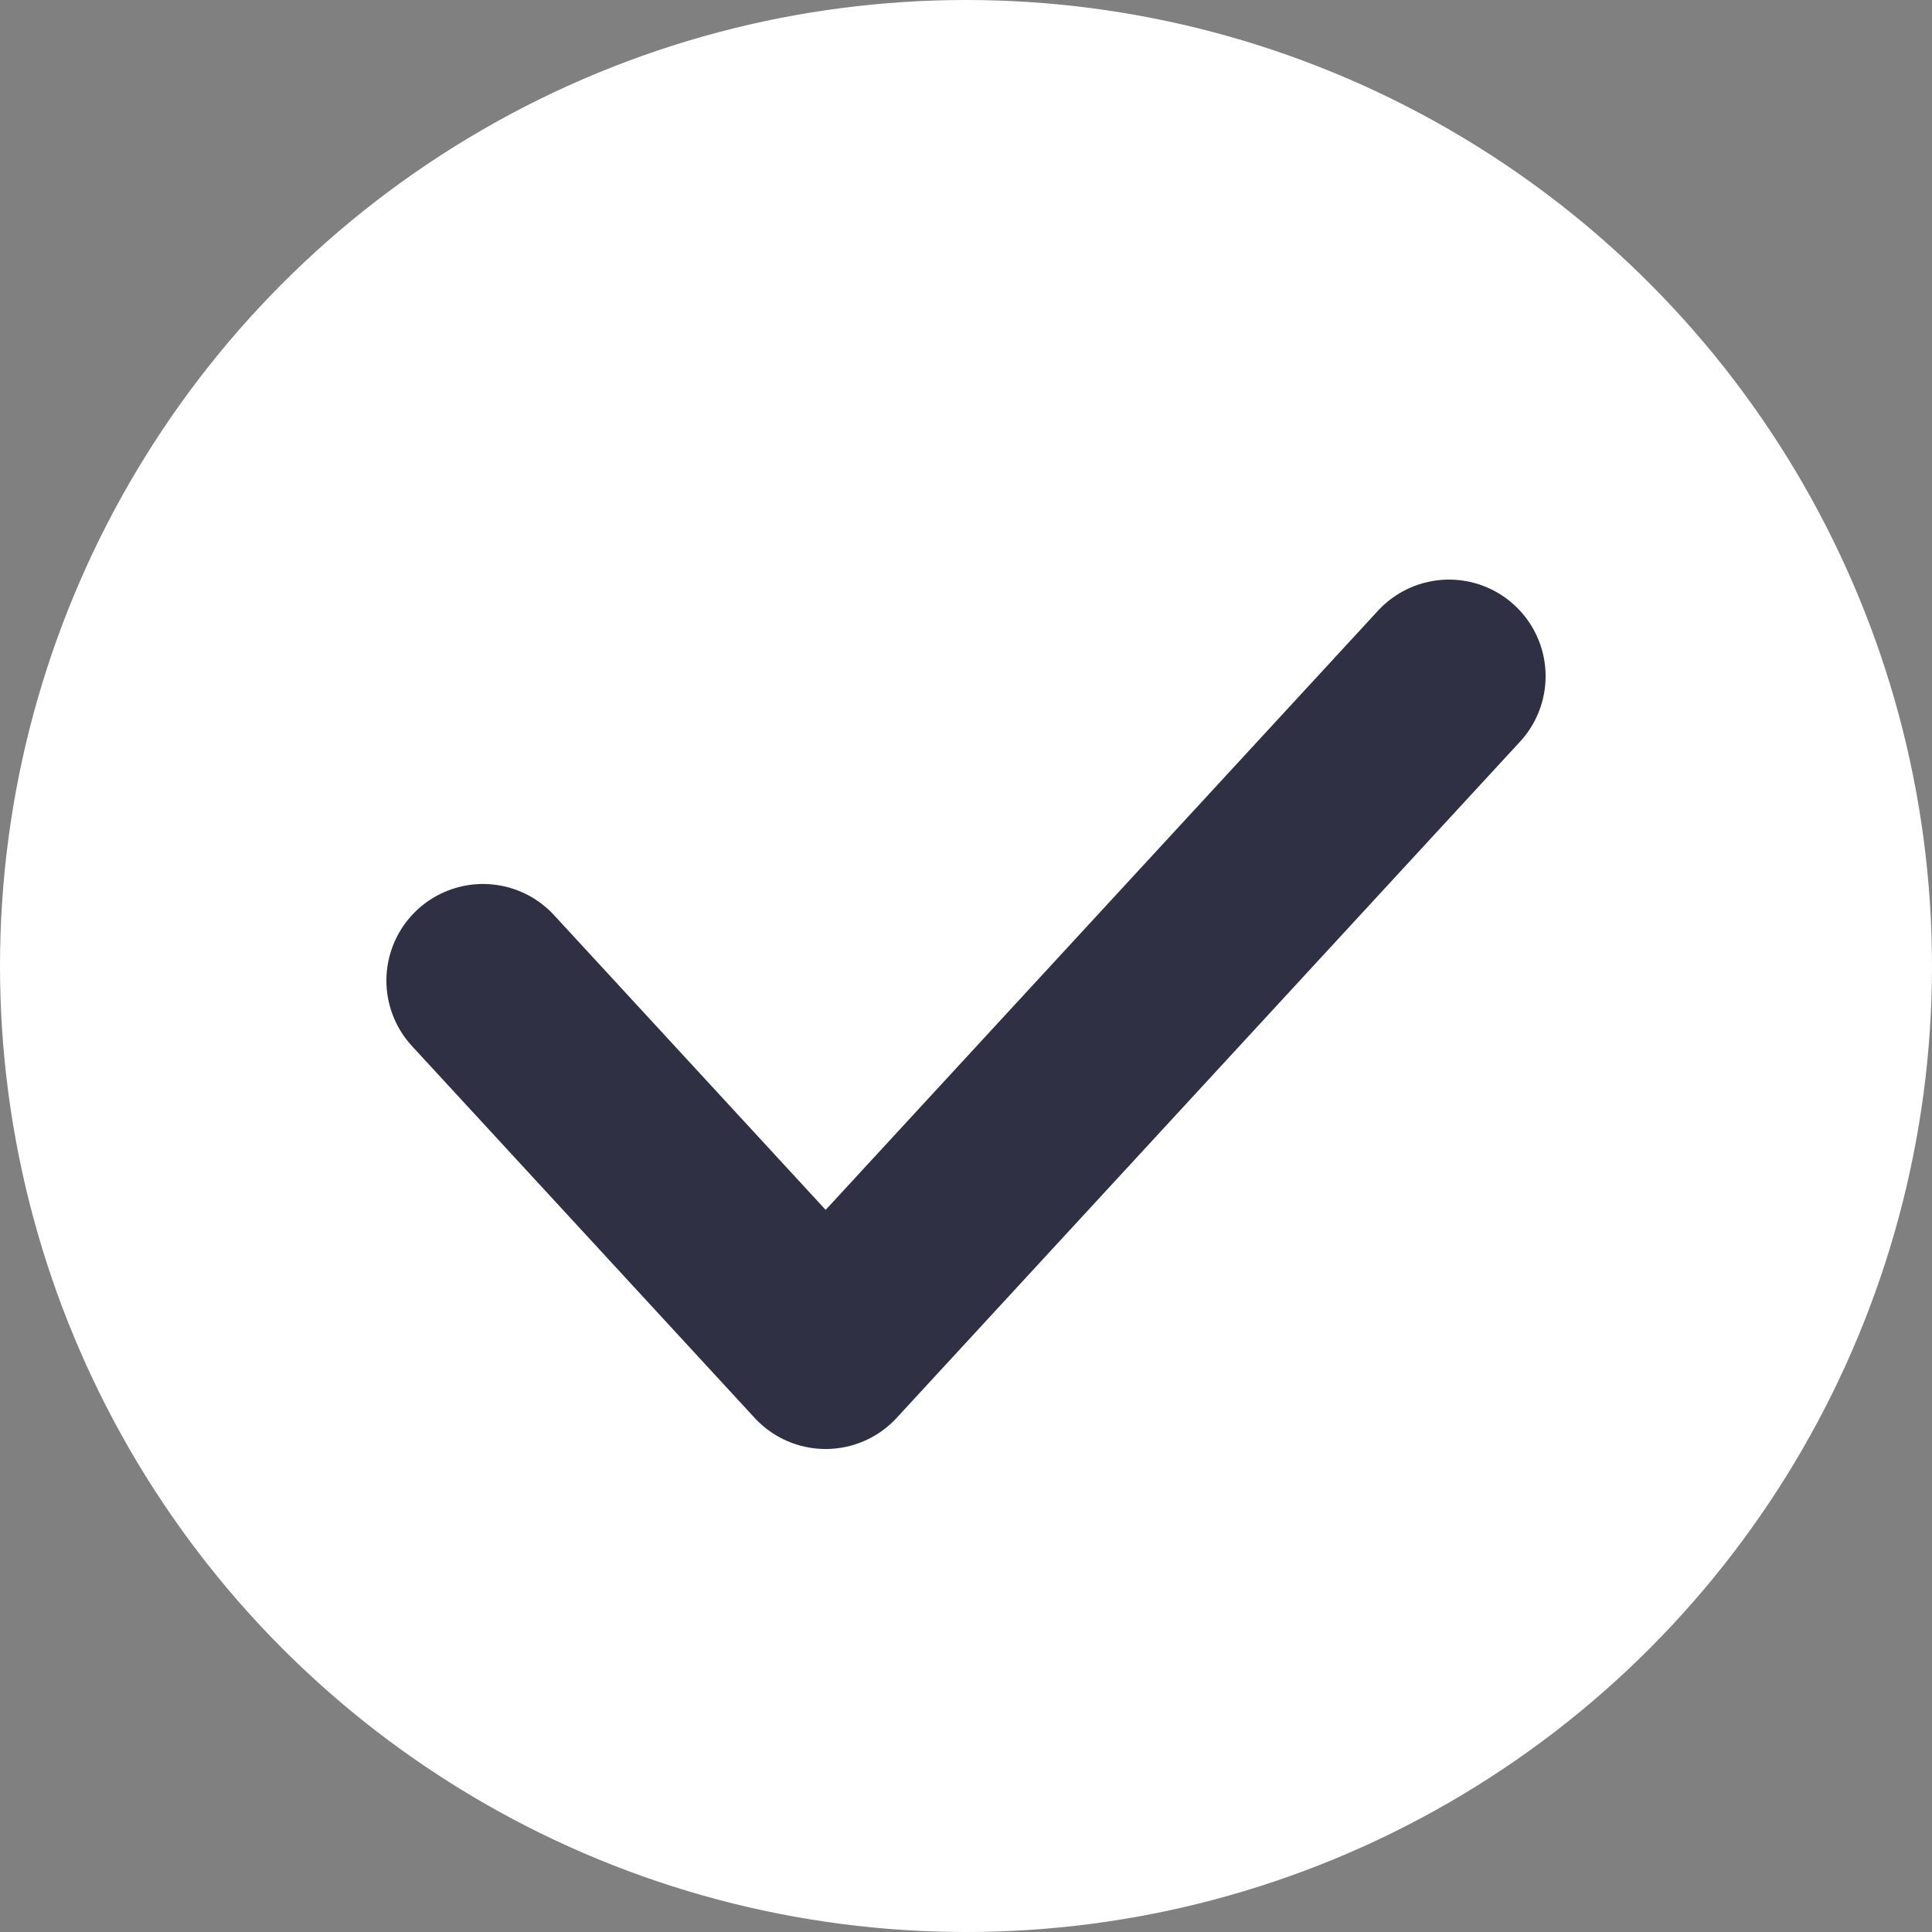 <svg xmlns="http://www.w3.org/2000/svg" width="20" height="20" viewBox="0 0 20 20">
    <rect x="0" y="0" width="20" height="20" fill="#808080" stroke="none"/>
    <g fill="none" fill-rule="evenodd">
        <g>
            <g transform="translate(-25 -103) translate(25 103)">
                <circle cx="10" cy="10" r="9.25" fill="#FFF" stroke="#FFF" stroke-width="1.5"/>
                <path stroke="#2F3043" stroke-linecap="round" stroke-linejoin="round" stroke-width="2" d="M5 10.151L8.547 14 15 7"/>
            </g>
        </g>
    </g>
</svg>

